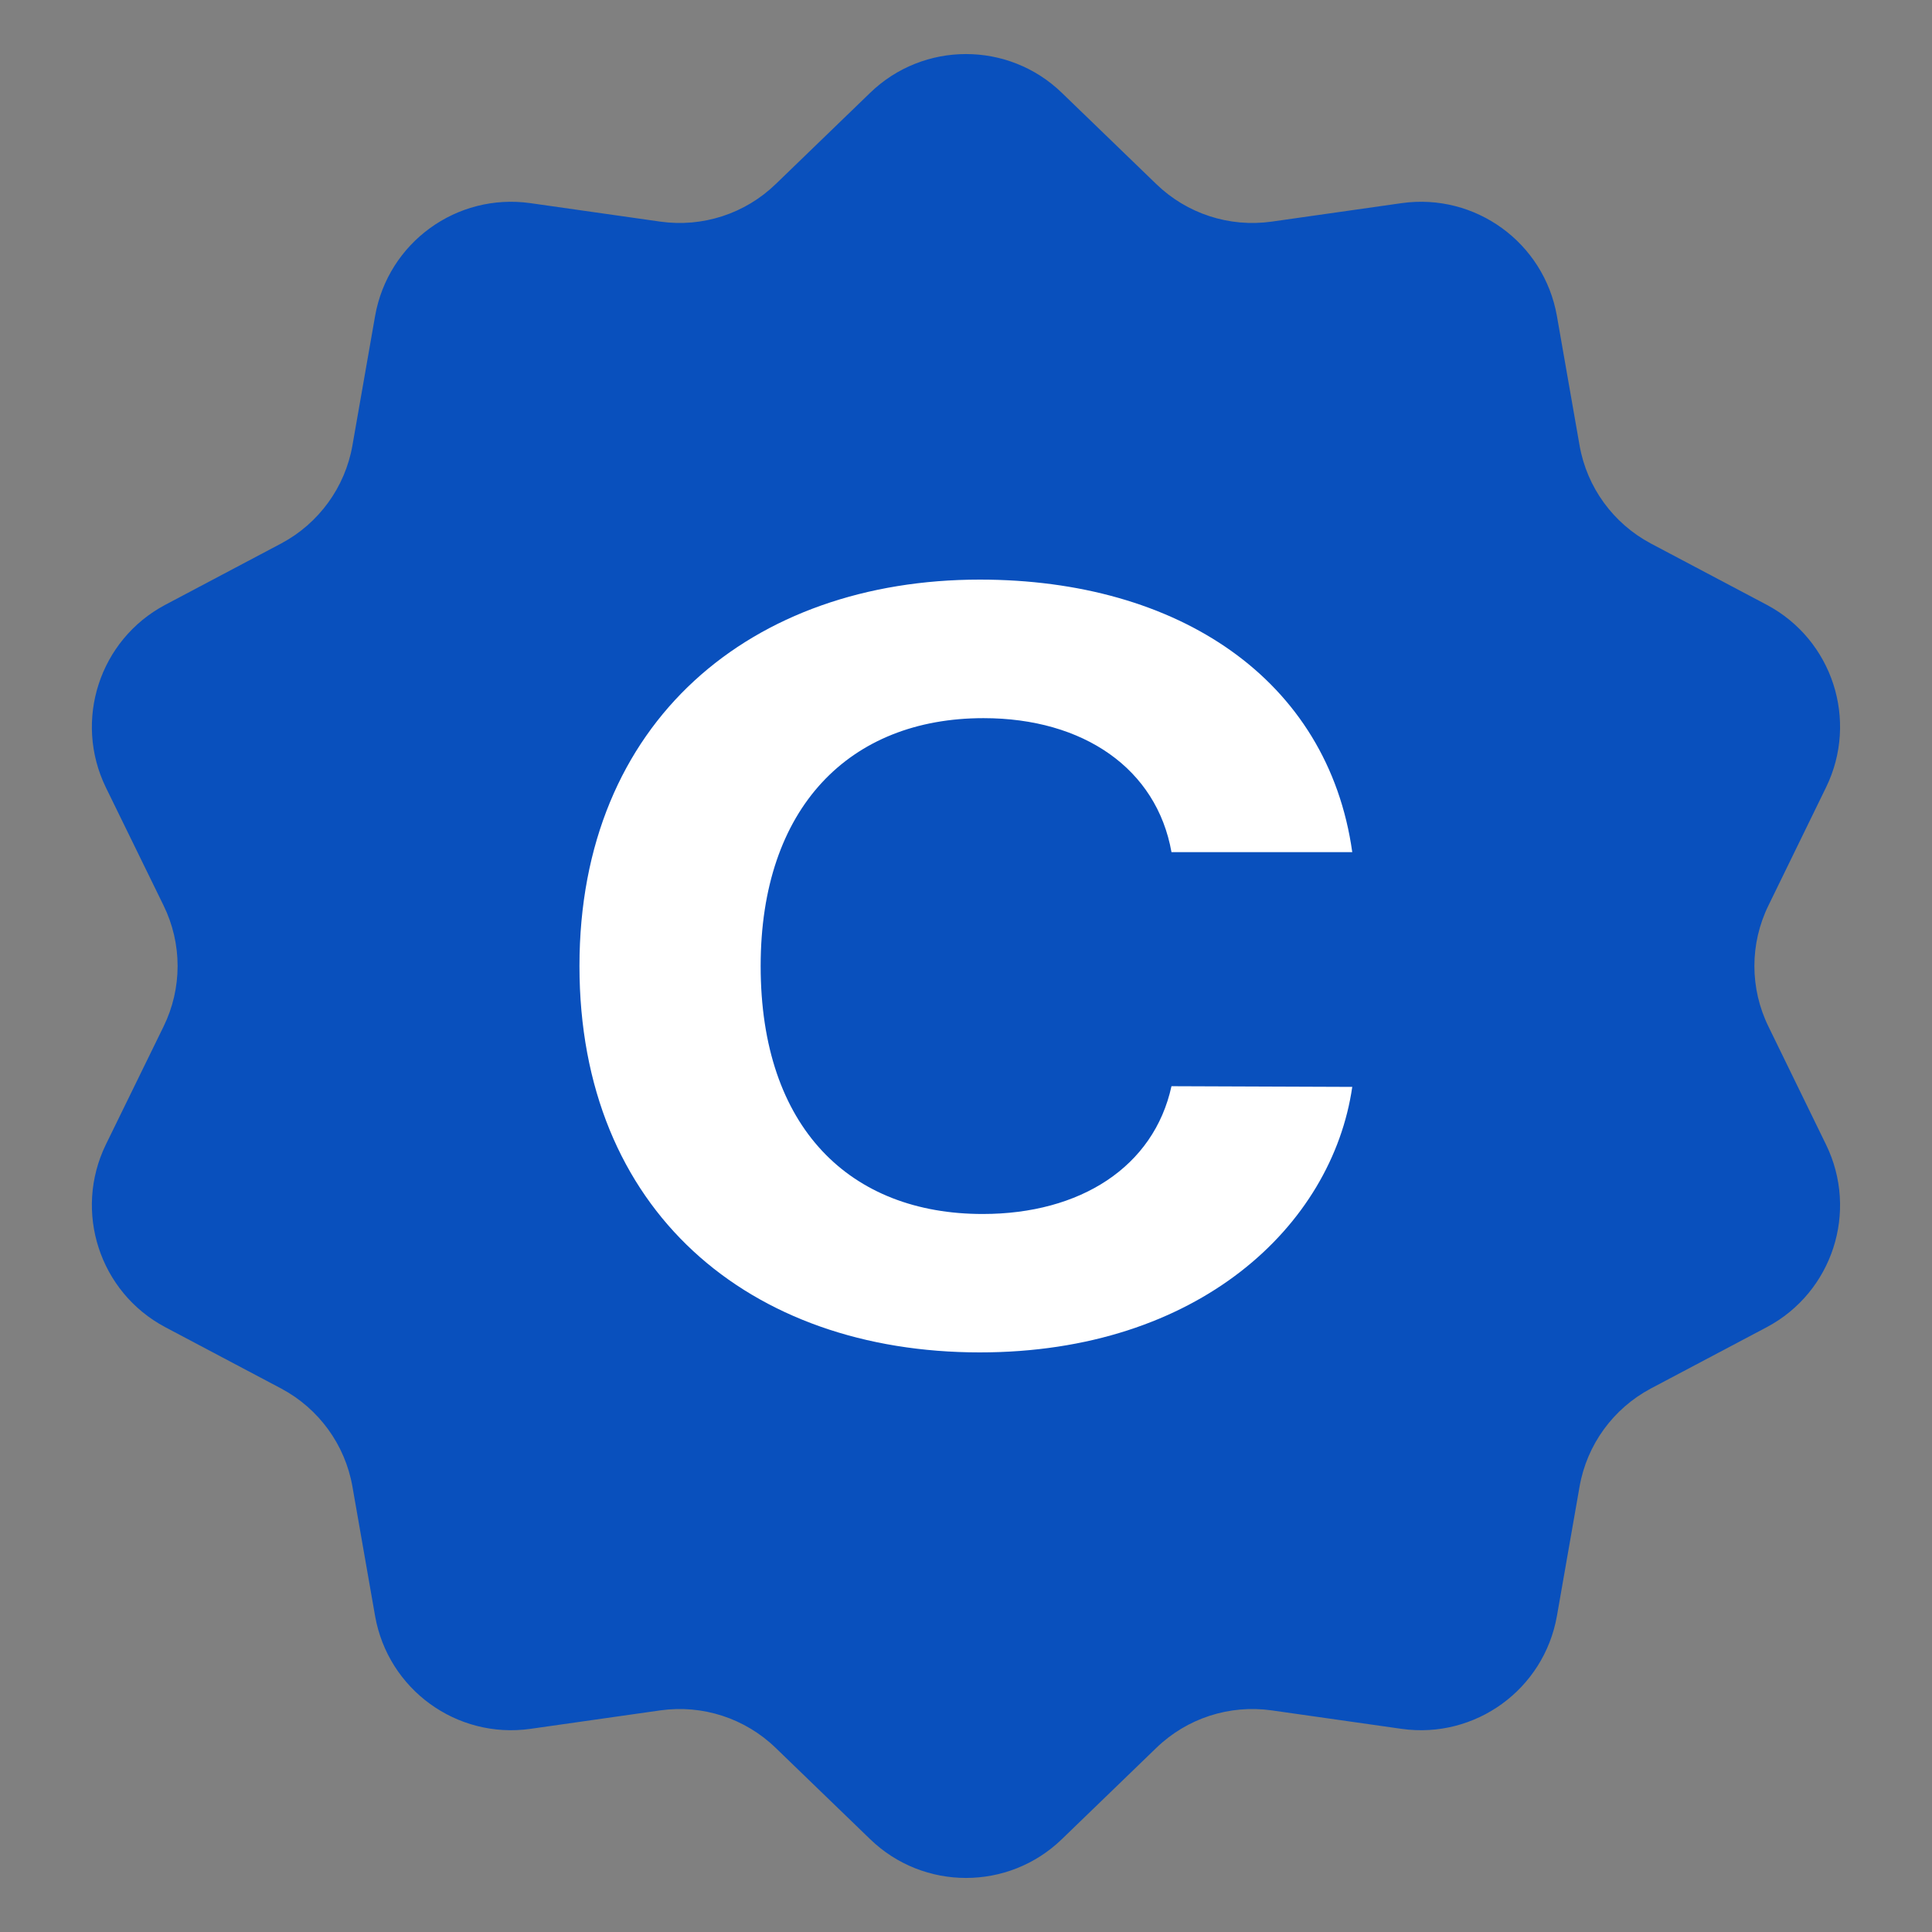 <svg width="14" height="14" viewBox="0 0 14 14" fill="none" xmlns="http://www.w3.org/2000/svg">
<rect x="0" y="0" width="14" height="14" fill="#808080" stroke="none"/>
<g clip-path="url(#clip0_275_9967)">
<path d="M6.305 0.673C6.692 0.298 7.308 0.298 7.695 0.673L8.379 1.334C8.601 1.549 8.909 1.649 9.215 1.606L10.157 1.472C10.691 1.397 11.188 1.758 11.282 2.29L11.446 3.227C11.499 3.531 11.69 3.793 11.962 3.938L12.803 4.383C13.279 4.636 13.469 5.221 13.232 5.706L12.815 6.561C12.679 6.838 12.679 7.162 12.815 7.439L13.232 8.294C13.469 8.779 13.279 9.364 12.803 9.617L11.962 10.062C11.69 10.207 11.499 10.469 11.446 10.773L11.282 11.71C11.188 12.242 10.691 12.603 10.157 12.528L9.215 12.394C8.909 12.351 8.601 12.451 8.379 12.666L7.695 13.327C7.308 13.702 6.692 13.702 6.305 13.327L5.621 12.666C5.399 12.451 5.091 12.351 4.785 12.394L3.843 12.528C3.309 12.603 2.812 12.242 2.718 11.71L2.554 10.773C2.501 10.469 2.31 10.207 2.038 10.062L1.197 9.617C0.721 9.364 0.531 8.779 0.767 8.294L1.185 7.439C1.321 7.162 1.321 6.838 1.185 6.561L0.767 5.706C0.531 5.221 0.721 4.636 1.197 4.383L2.038 3.938C2.31 3.793 2.501 3.531 2.554 3.227L2.718 2.29C2.812 1.758 3.309 1.397 3.843 1.472L4.785 1.606C5.091 1.649 5.399 1.549 5.621 1.334L6.305 0.673Z" fill="#0950BD"/>
<path d="M8.489 6.175C8.382 5.571 7.852 5.204 7.127 5.204C6.155 5.204 5.512 5.853 5.512 7C5.512 8.177 6.164 8.797 7.121 8.797C7.828 8.797 8.361 8.456 8.489 7.871L9.799 7.876C9.653 8.882 8.684 9.8 7.1 9.8C5.43 9.8 4.199 8.775 4.199 7C4.199 5.222 5.451 4.2 7.1 4.2C8.538 4.2 9.623 4.921 9.799 6.175H8.489Z" fill="white"/>
</g>
<defs>
<clipPath id="clip0_275_9967">
<rect width="14" height="14" fill="white"/>
</clipPath>
</defs>
</svg>

